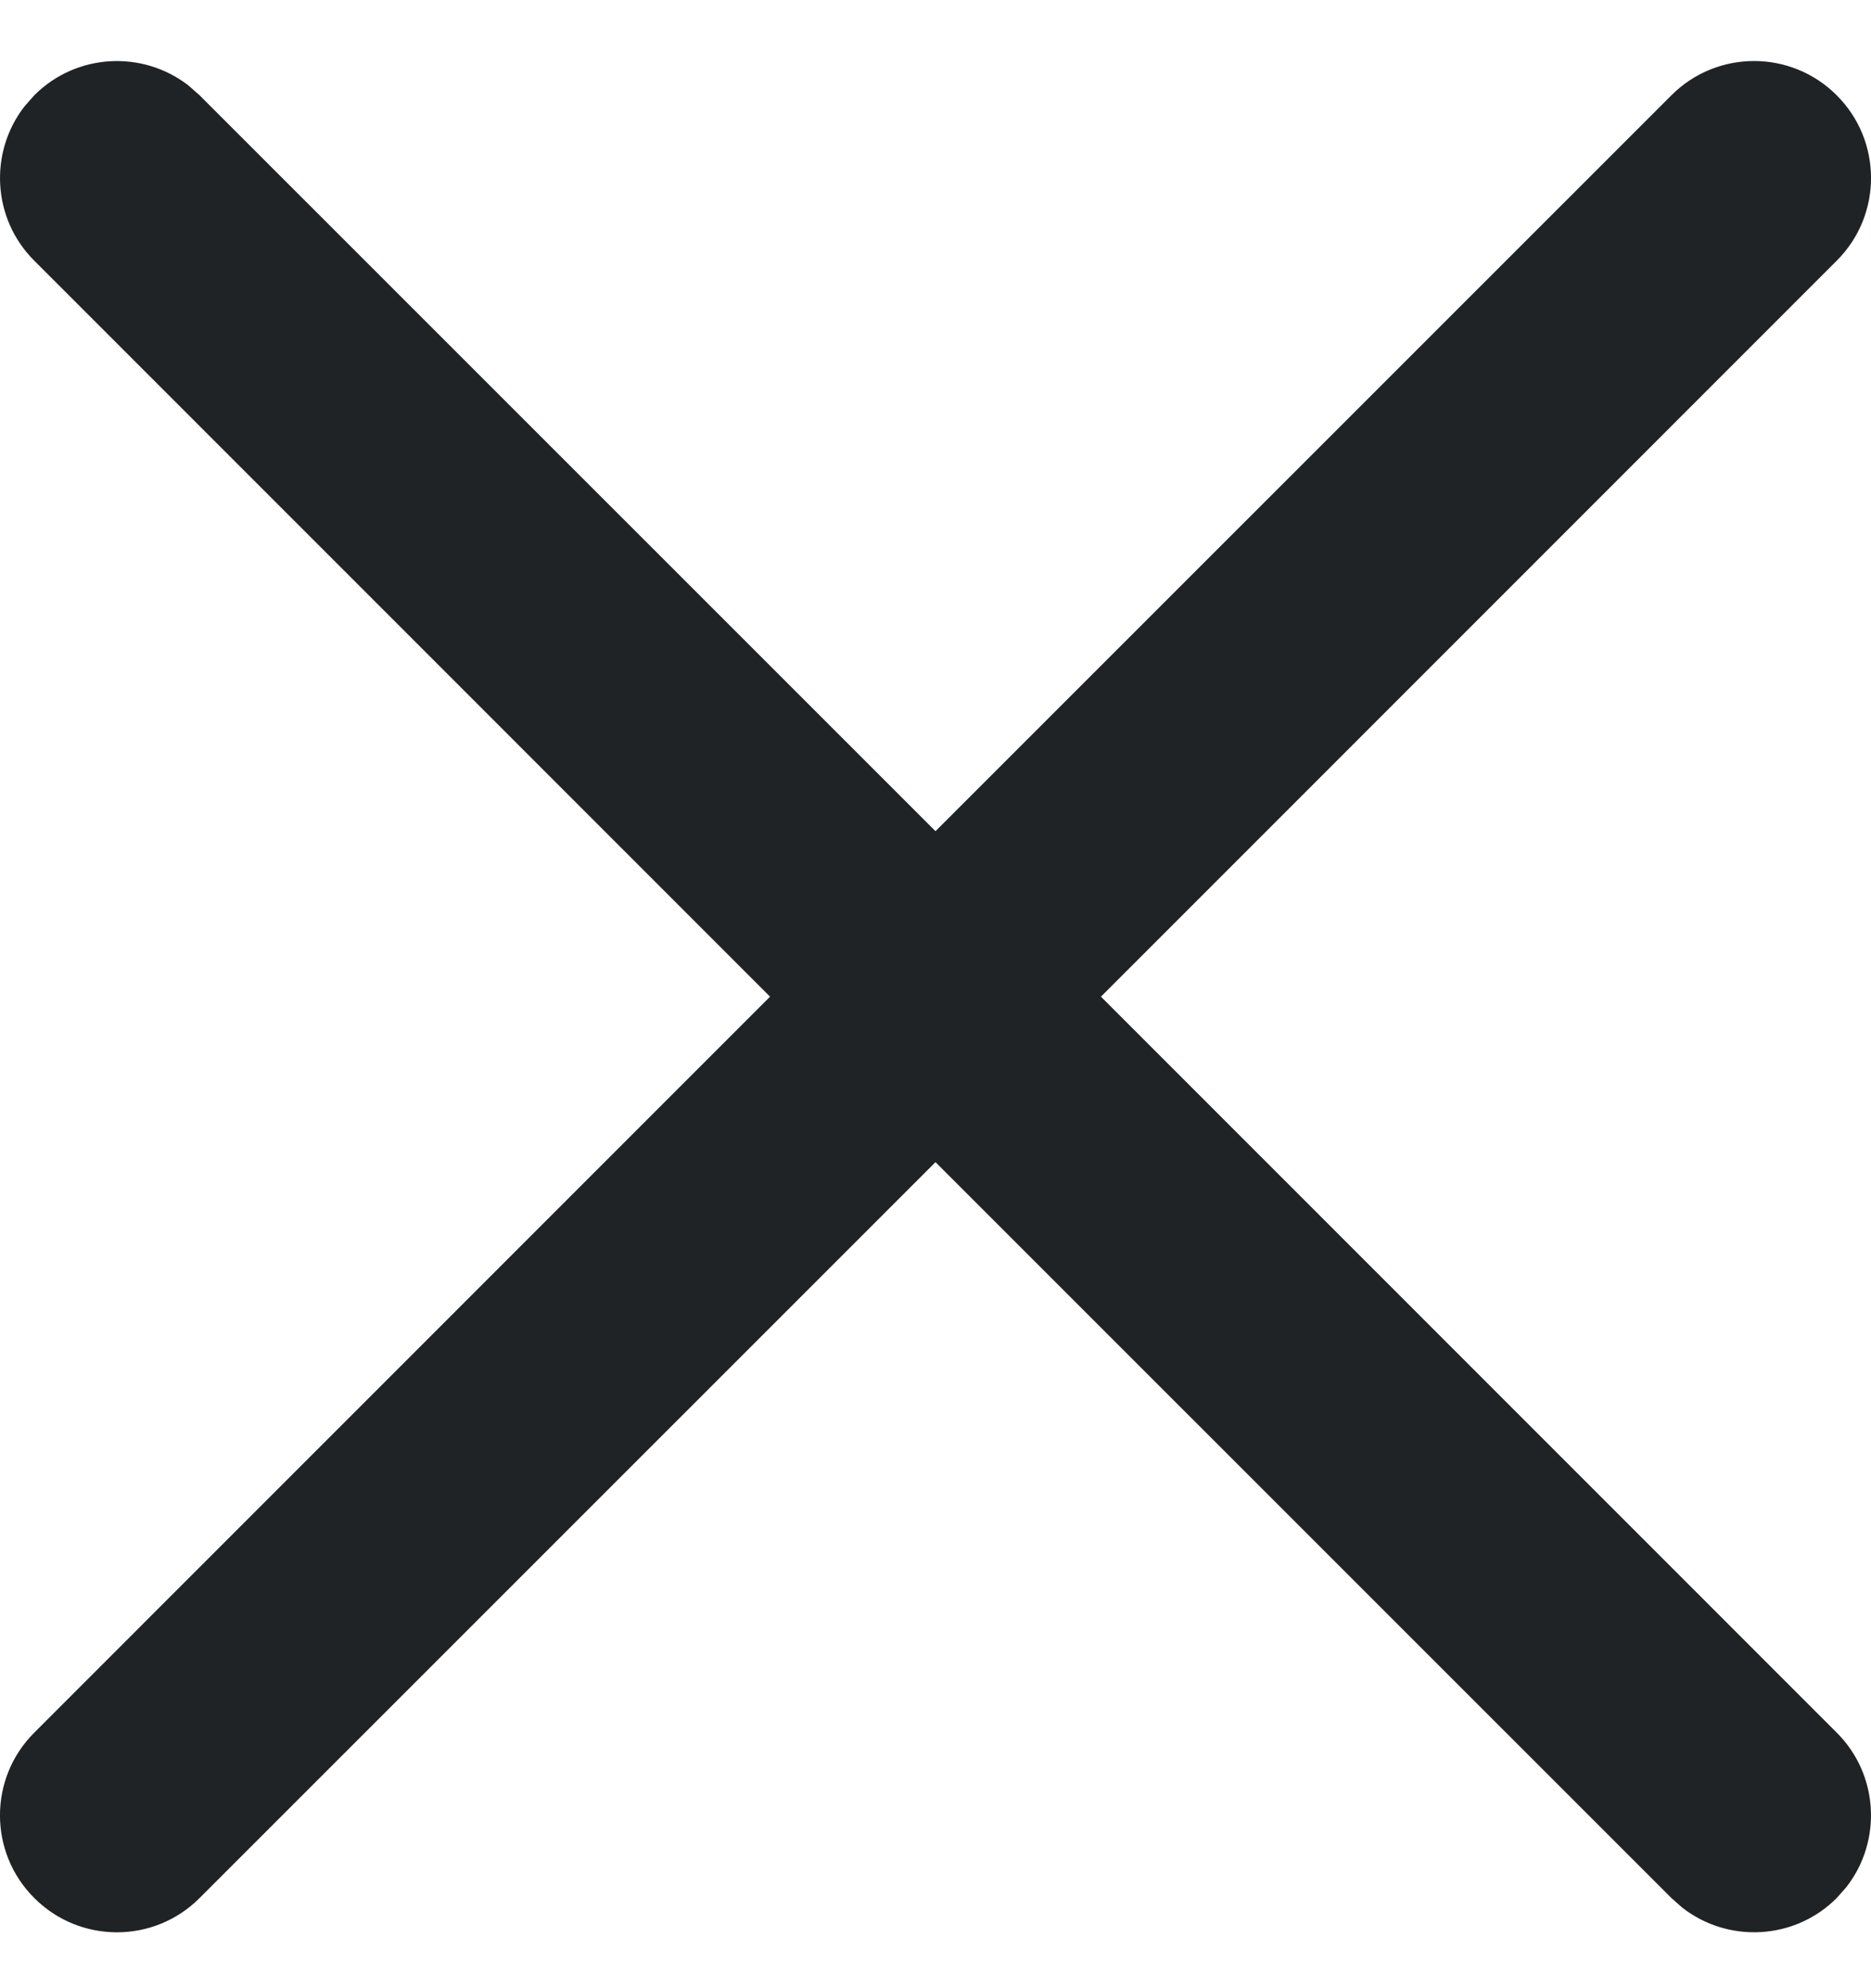 <svg width="16" height="17" viewBox="0 0 16 17" fill="none" xmlns="http://www.w3.org/2000/svg">
<path d="M0.21 0.909L0.293 0.815C0.653 0.454 1.221 0.427 1.613 0.732L1.707 0.815L8 7.107L14.293 0.815C14.683 0.424 15.317 0.424 15.707 0.815C16.098 1.205 16.098 1.839 15.707 2.229L9.415 8.522L15.707 14.815C16.068 15.175 16.095 15.743 15.79 16.135L15.707 16.229C15.347 16.59 14.779 16.617 14.387 16.312L14.293 16.229L8 9.937L1.707 16.229C1.317 16.62 0.683 16.62 0.293 16.229C-0.098 15.839 -0.098 15.205 0.293 14.815L6.585 8.522L0.293 2.229C-0.068 1.869 -0.095 1.301 0.21 0.909L0.293 0.815L0.21 0.909Z" fill="#202325"/>
</svg>
